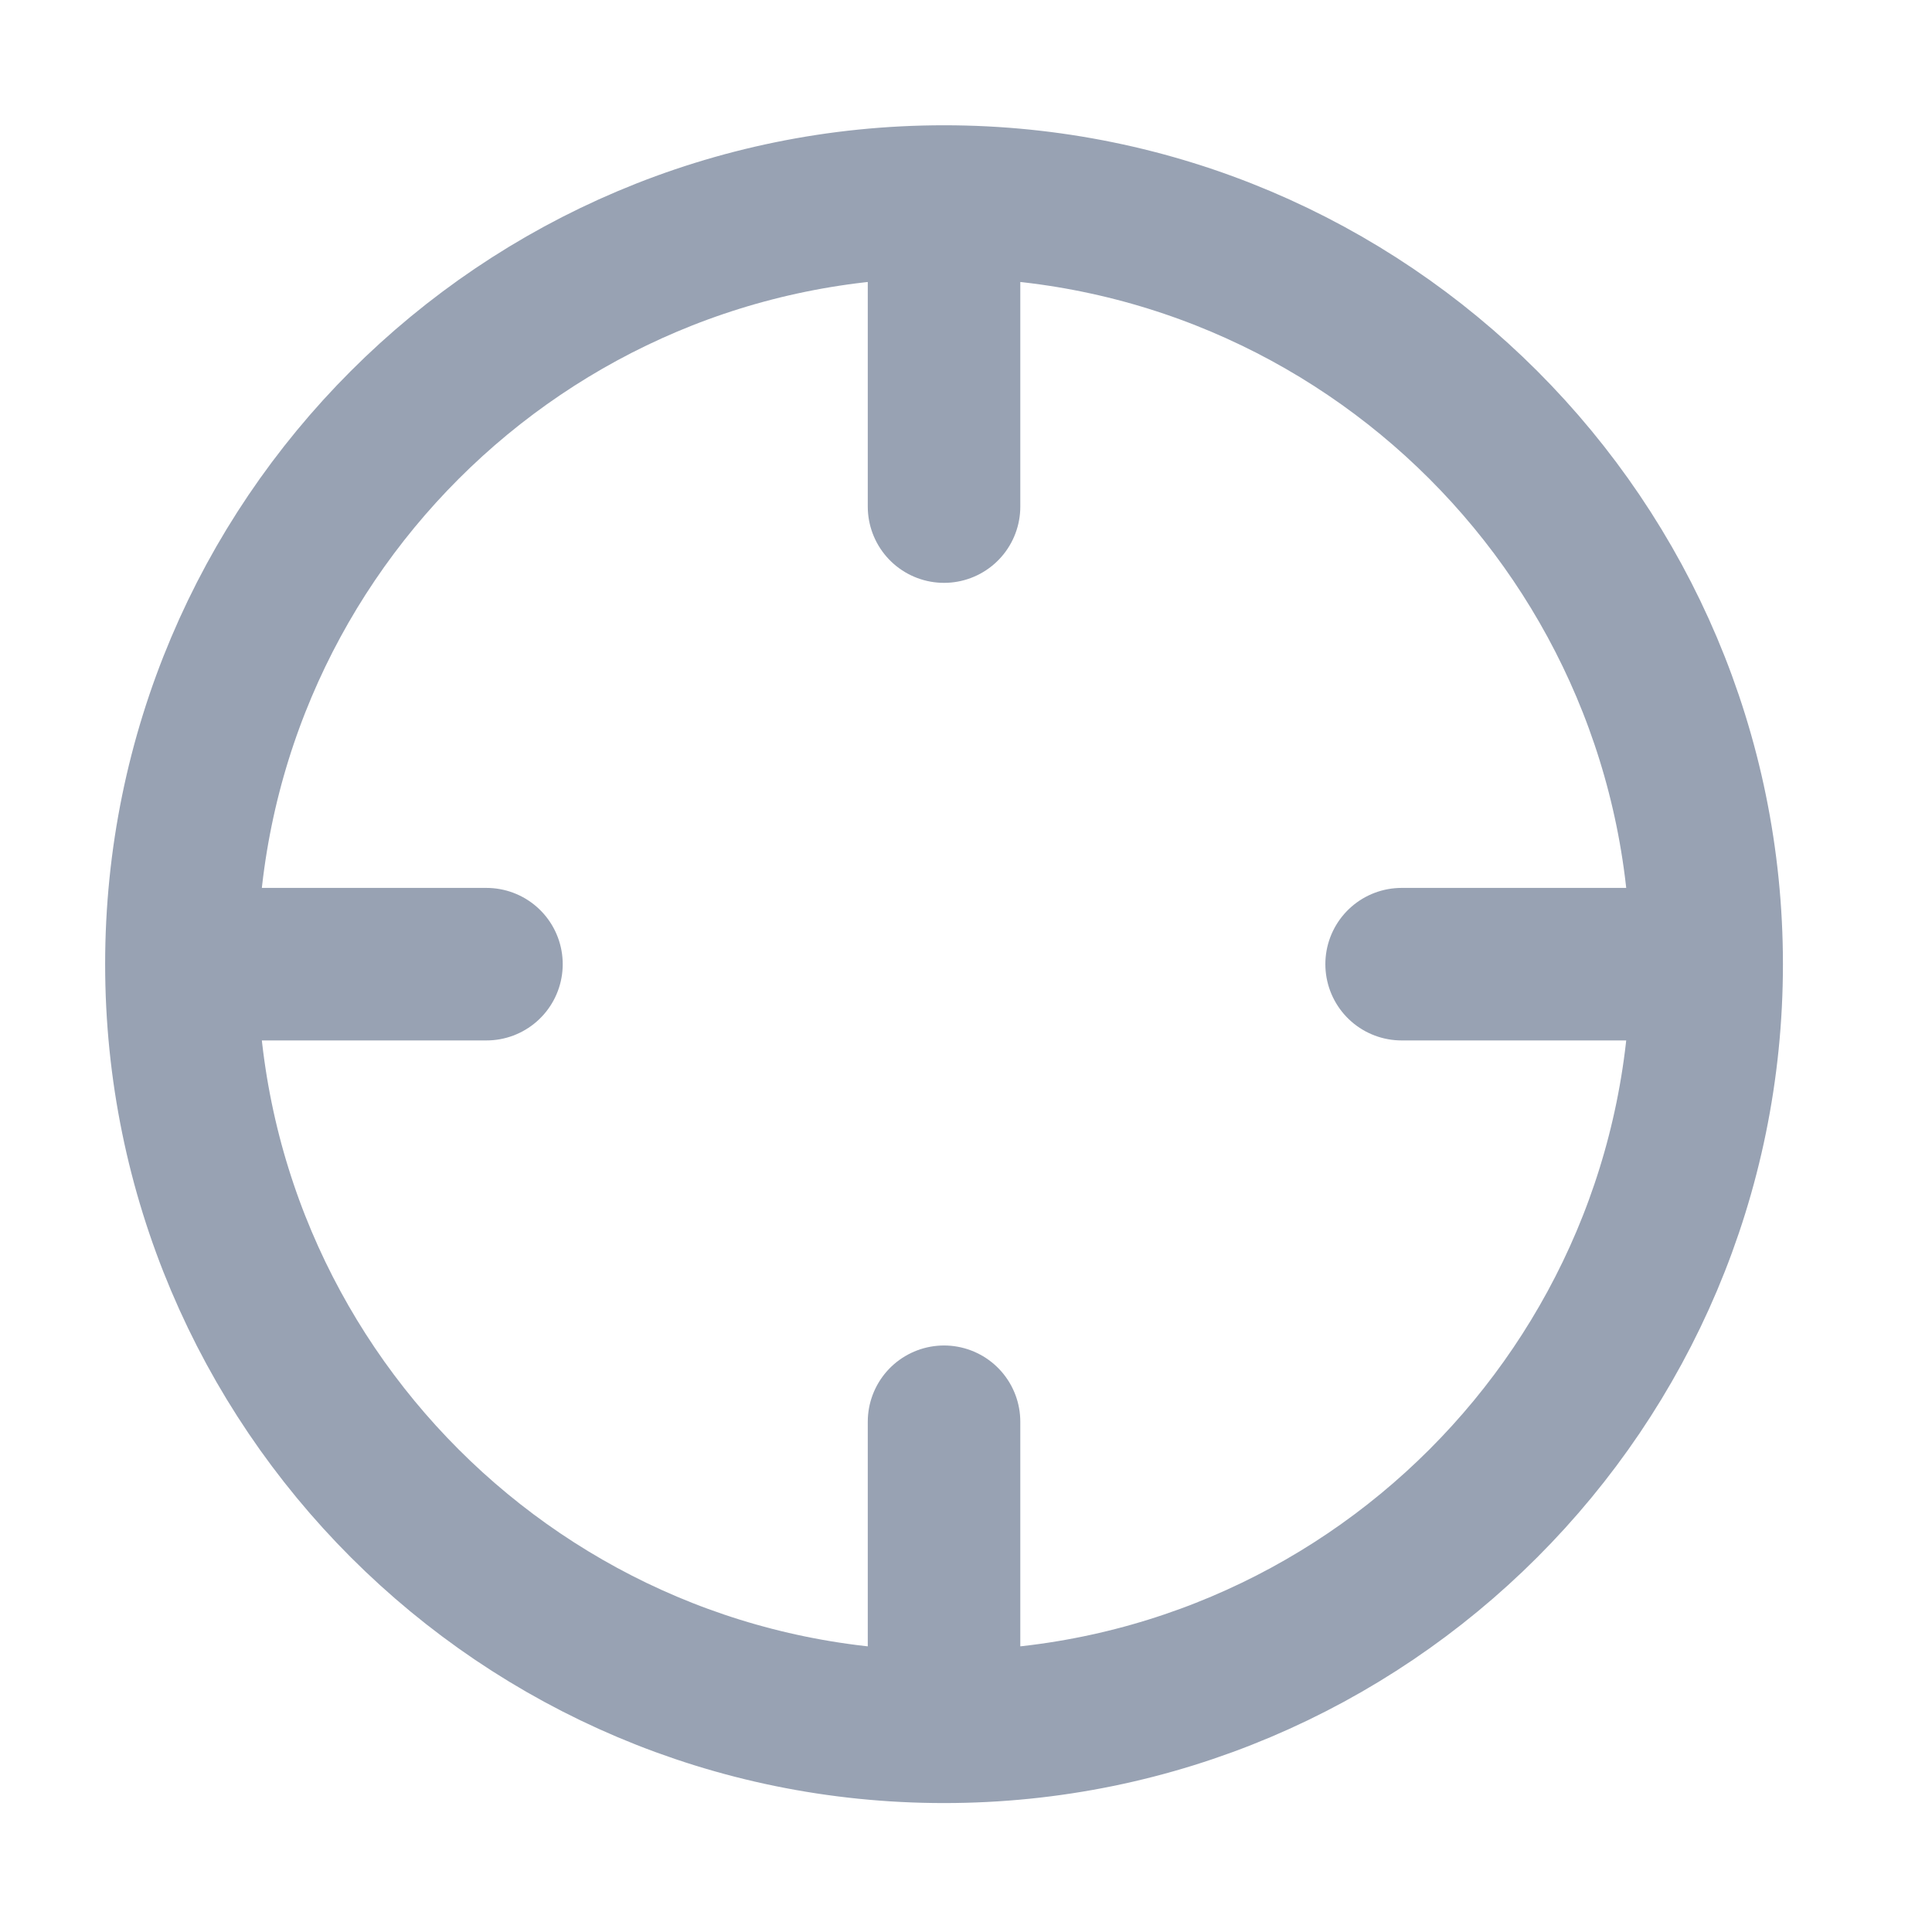 <svg width="19" height="19" viewBox="0 0 19 19" fill="none" xmlns="http://www.w3.org/2000/svg">
<path d="M16.784 9.482C16.784 13.624 13.426 16.982 9.284 16.982M16.784 9.482C16.784 5.34 13.426 1.982 9.284 1.982M16.784 9.482H13.784M9.284 16.982C5.142 16.982 1.784 13.624 1.784 9.482M9.284 16.982V13.982M1.784 9.482C1.784 5.34 5.142 1.982 9.284 1.982M1.784 9.482H4.784M9.284 1.982V4.982" stroke="#98A2B3" stroke-width="1.5" stroke-linecap="round" stroke-linejoin="round"/>
</svg>
